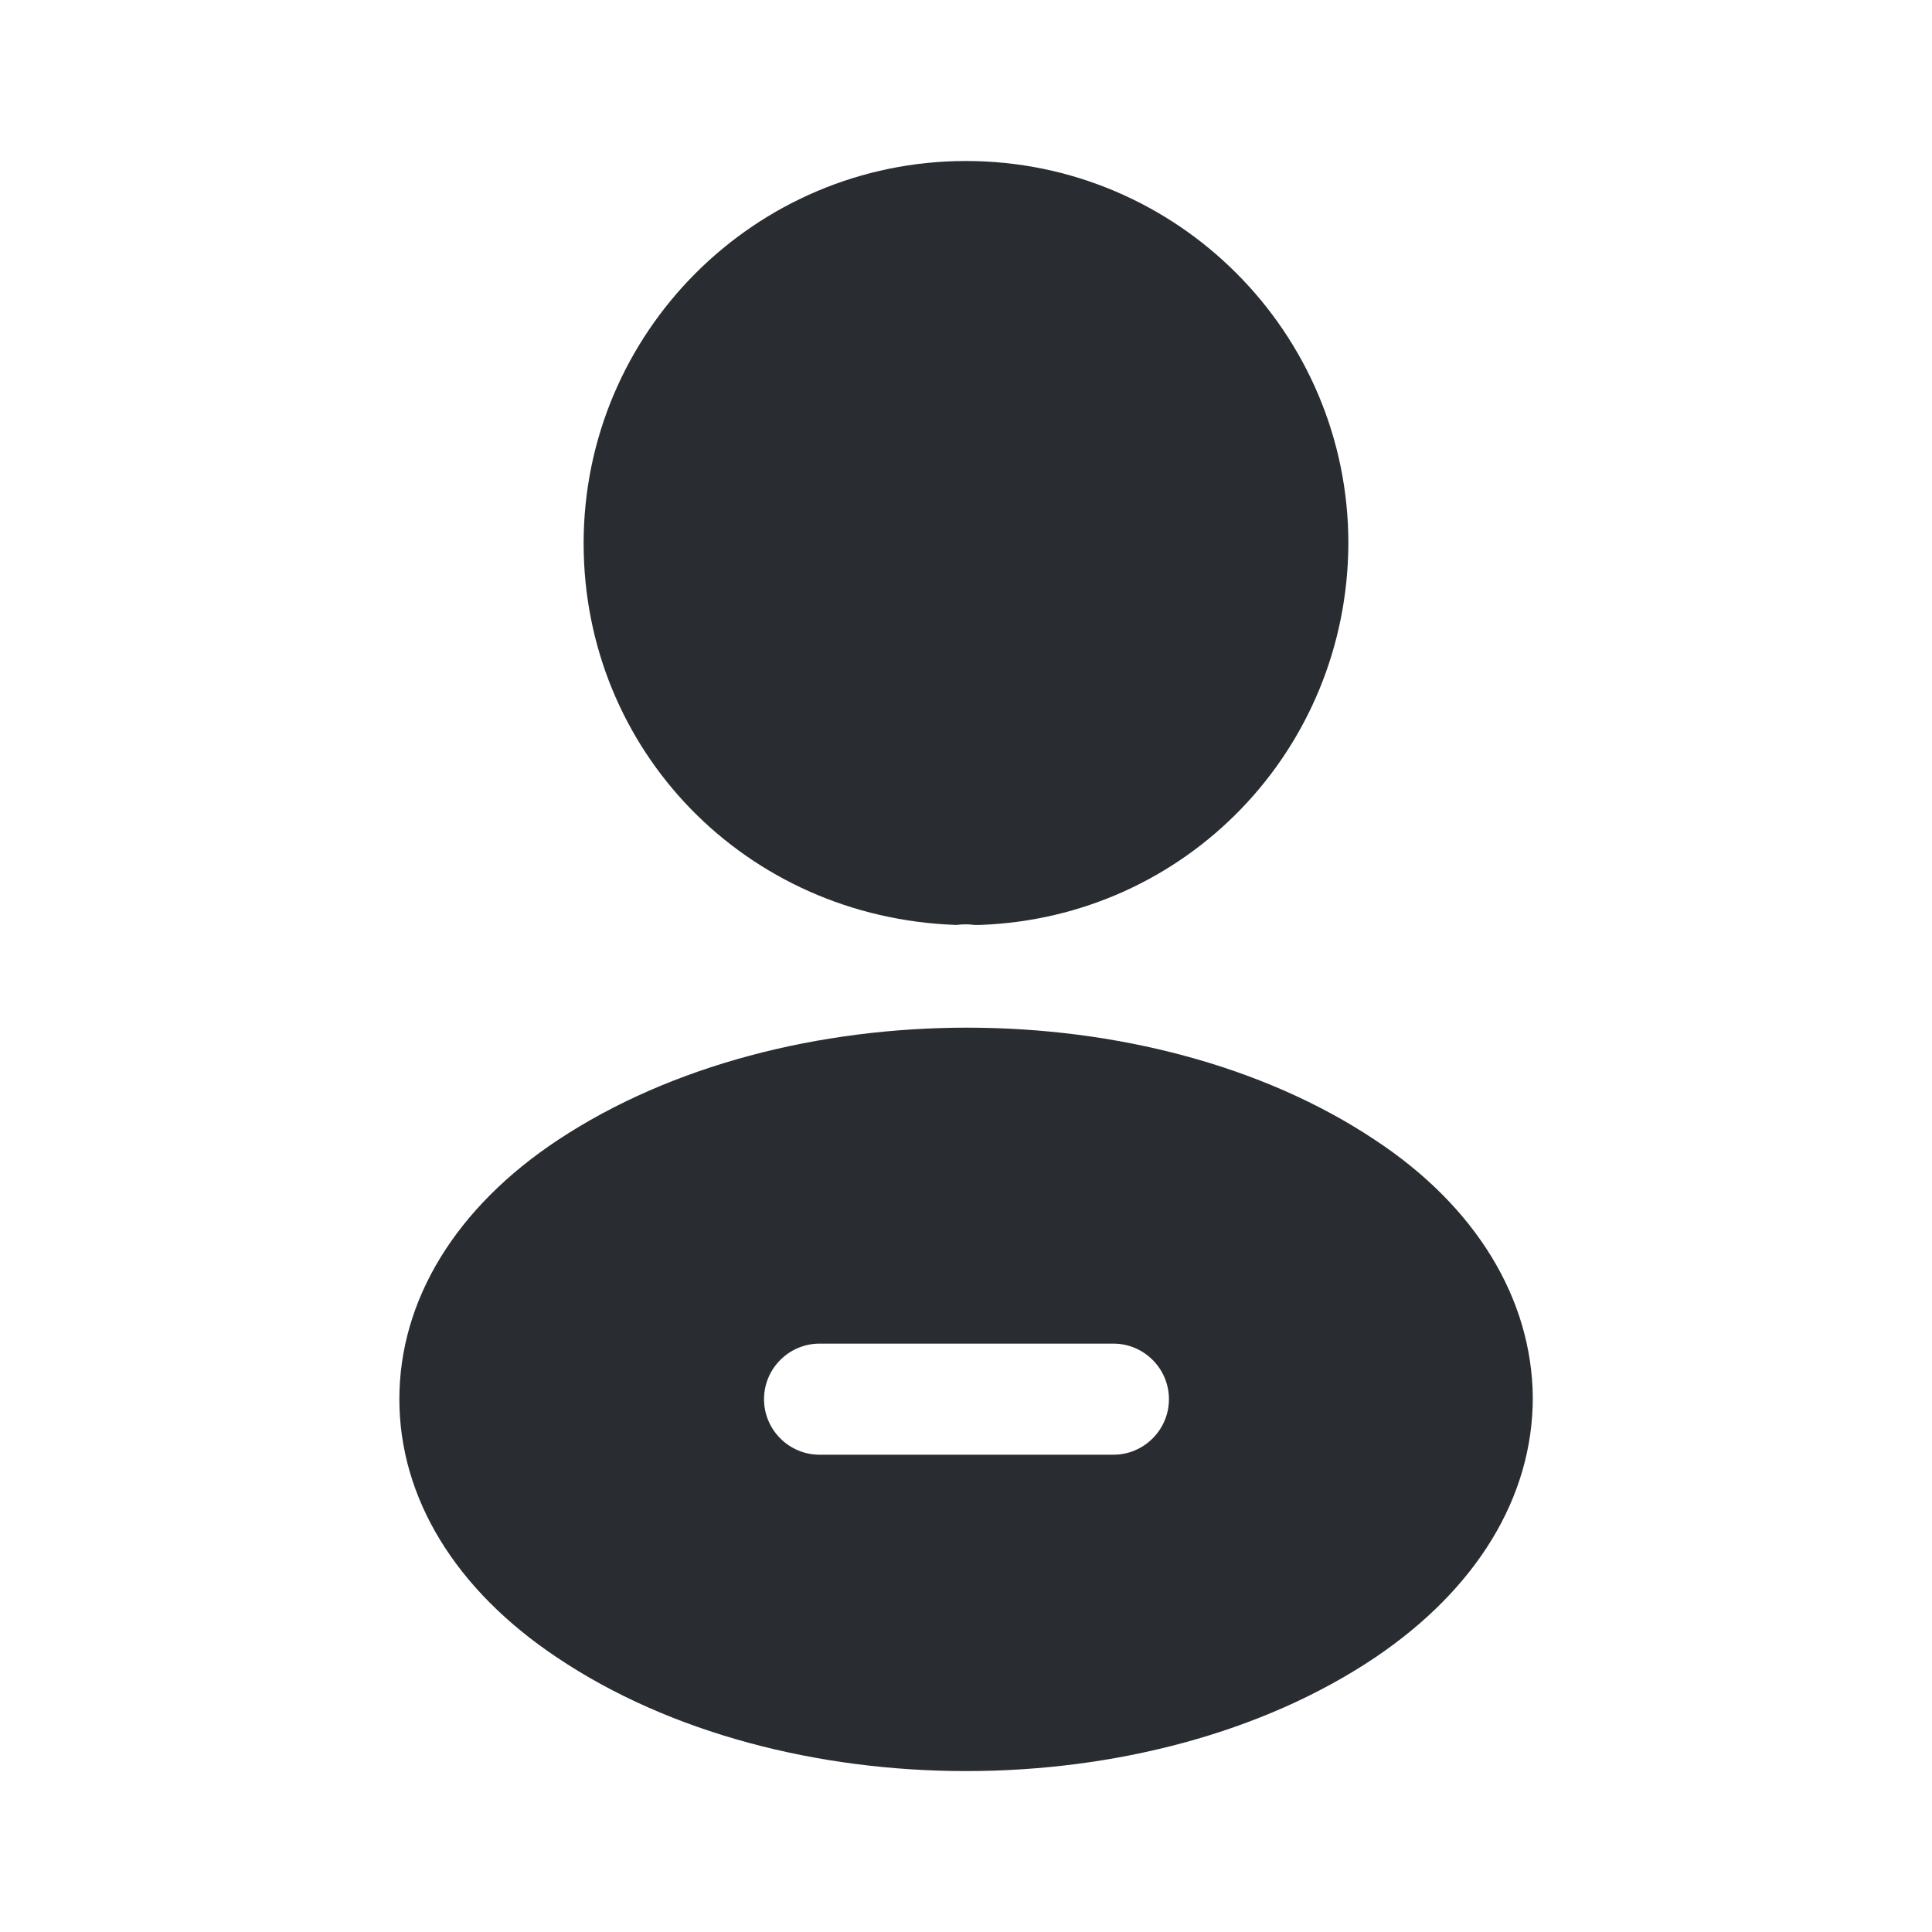 <svg xmlns="http://www.w3.org/2000/svg" width="24" height="24" viewBox="0 0 24 24">
  <defs/>
  <path fill="#292D32" d="M12,2 C9.38,2 7.25,4.13 7.25,6.75 C7.25,9.32 9.26,11.4 11.88,11.49 C11.96,11.48 12.04,11.48 12.1,11.49 C12.12,11.49 12.13,11.49 12.15,11.49 C12.16,11.49 12.16,11.49 12.17,11.49 C14.73,11.4 16.74,9.32 16.75,6.75 C16.75,4.13 14.62,2 12,2 Z"/>
  <path fill="#292D32" d="M17.081,14.161 C14.291,12.301 9.741,12.301 6.931,14.161 C5.661,15.001 4.961,16.151 4.961,17.381 C4.961,18.611 5.661,19.751 6.921,20.591 C8.321,21.531 10.161,22.001 12.001,22.001 C13.841,22.001 15.681,21.531 17.081,20.591 C18.341,19.741 19.041,18.601 19.041,17.361 C19.031,16.141 18.341,14.991 17.081,14.161 Z M13.831,18.071 L10.181,18.071 C9.801,18.071 9.491,17.761 9.491,17.381 C9.491,17.001 9.801,16.691 10.181,16.691 L13.831,16.691 C14.211,16.691 14.521,17.001 14.521,17.381 C14.521,17.761 14.211,18.071 13.831,18.071 Z"/>
</svg>

